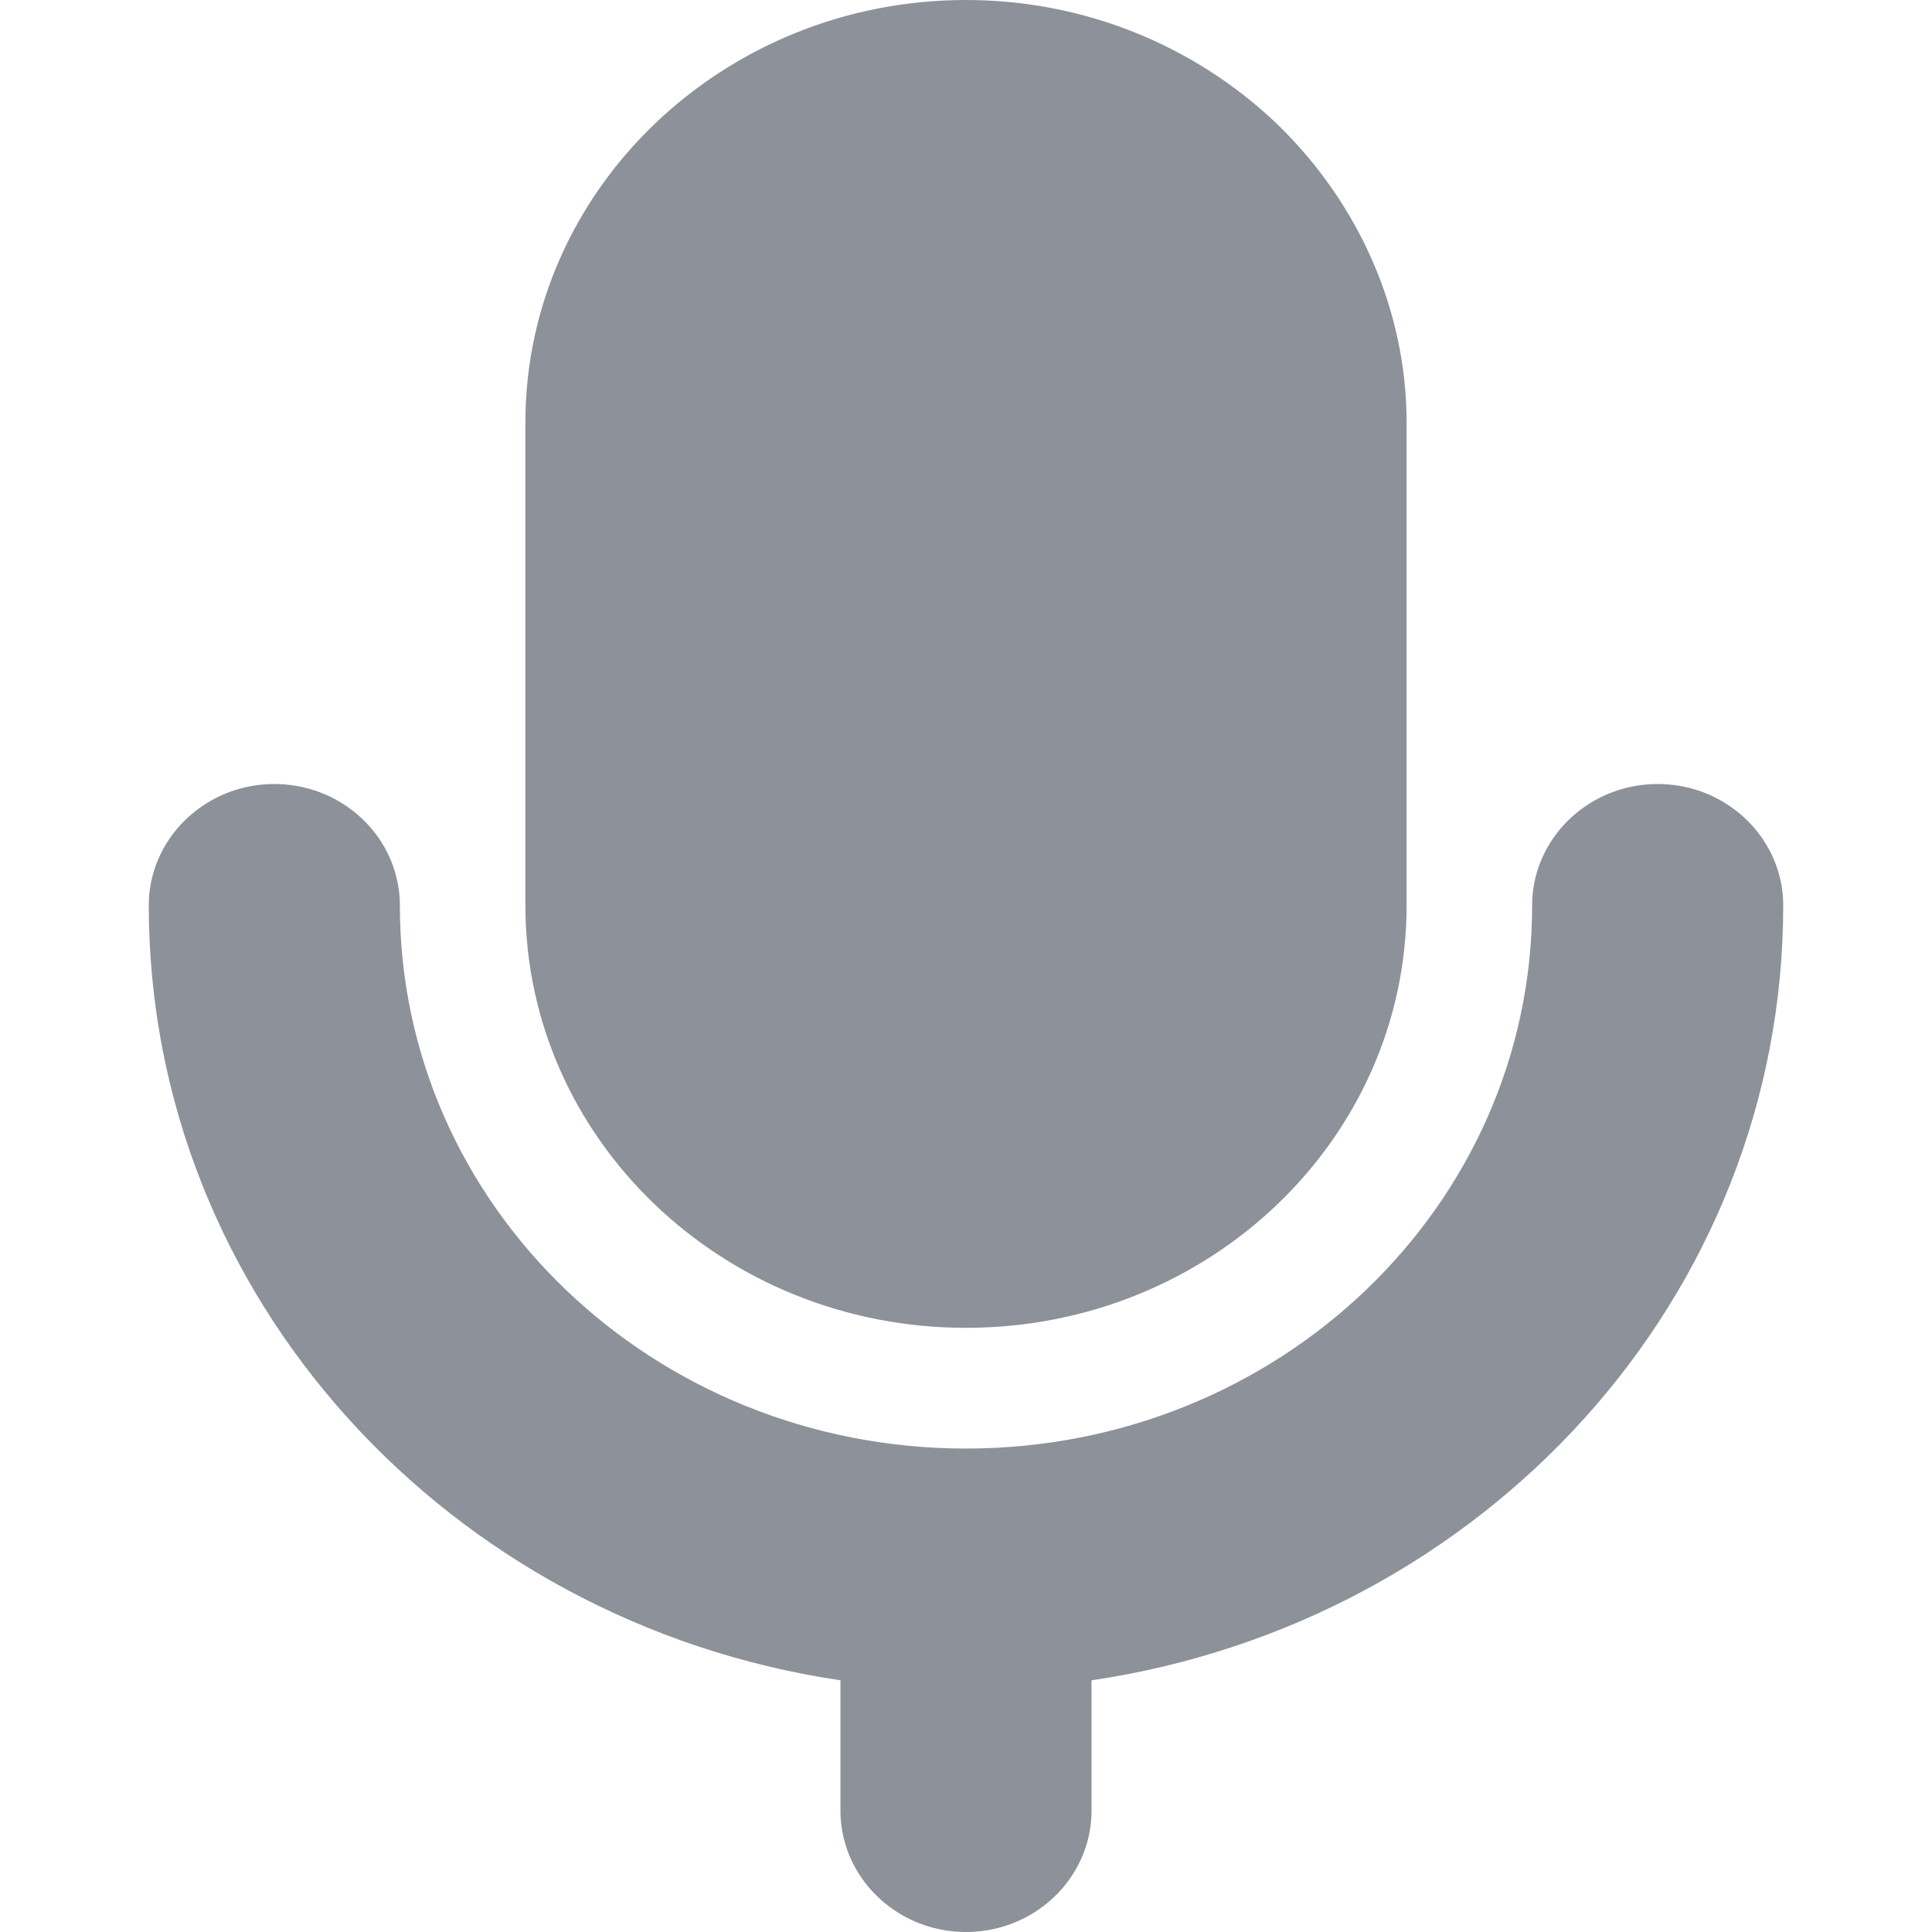 <?xml version="1.0" standalone="no"?><!DOCTYPE svg PUBLIC "-//W3C//DTD SVG 1.1//EN" "http://www.w3.org/Graphics/SVG/1.1/DTD/svg11.dtd"><svg t="1742434918811" class="icon" viewBox="0 0 1024 1024" version="1.1" xmlns="http://www.w3.org/2000/svg" p-id="2731" xmlns:xlink="http://www.w3.org/1999/xlink" width="200" height="200"><path d="M812.066 479.85c0-23.033 12.796-44.146 33.27-55.663s46.066-11.516 66.539 0 33.27 32.63 33.27 55.663c0 207.935-158.67 380.041-366.605 410.752V959.7c0 23.033-12.796 44.146-33.27 55.663-20.474 11.516-46.066 11.516-66.539 0-20.474-11.516-33.27-32.63-33.27-55.663v-69.098c-207.295-30.71-366.605-202.817-366.605-410.752 0-23.033 12.796-44.146 33.27-55.663s46.066-11.516 66.539 0 33.27 32.63 33.27 55.663C211.934 639.16 346.292 767.76 512 767.76s300.066-128.6 300.066-287.91zM512 0c62.061 0 120.922 23.673 165.068 65.899 43.506 42.227 68.459 99.169 68.459 158.031v255.92c0 123.481-104.287 223.93-233.527 223.93S278.473 603.331 278.473 479.85v-255.92C278.473 100.449 383.4 0 512 0z" fill="#8D9199" p-id="2732"></path></svg>